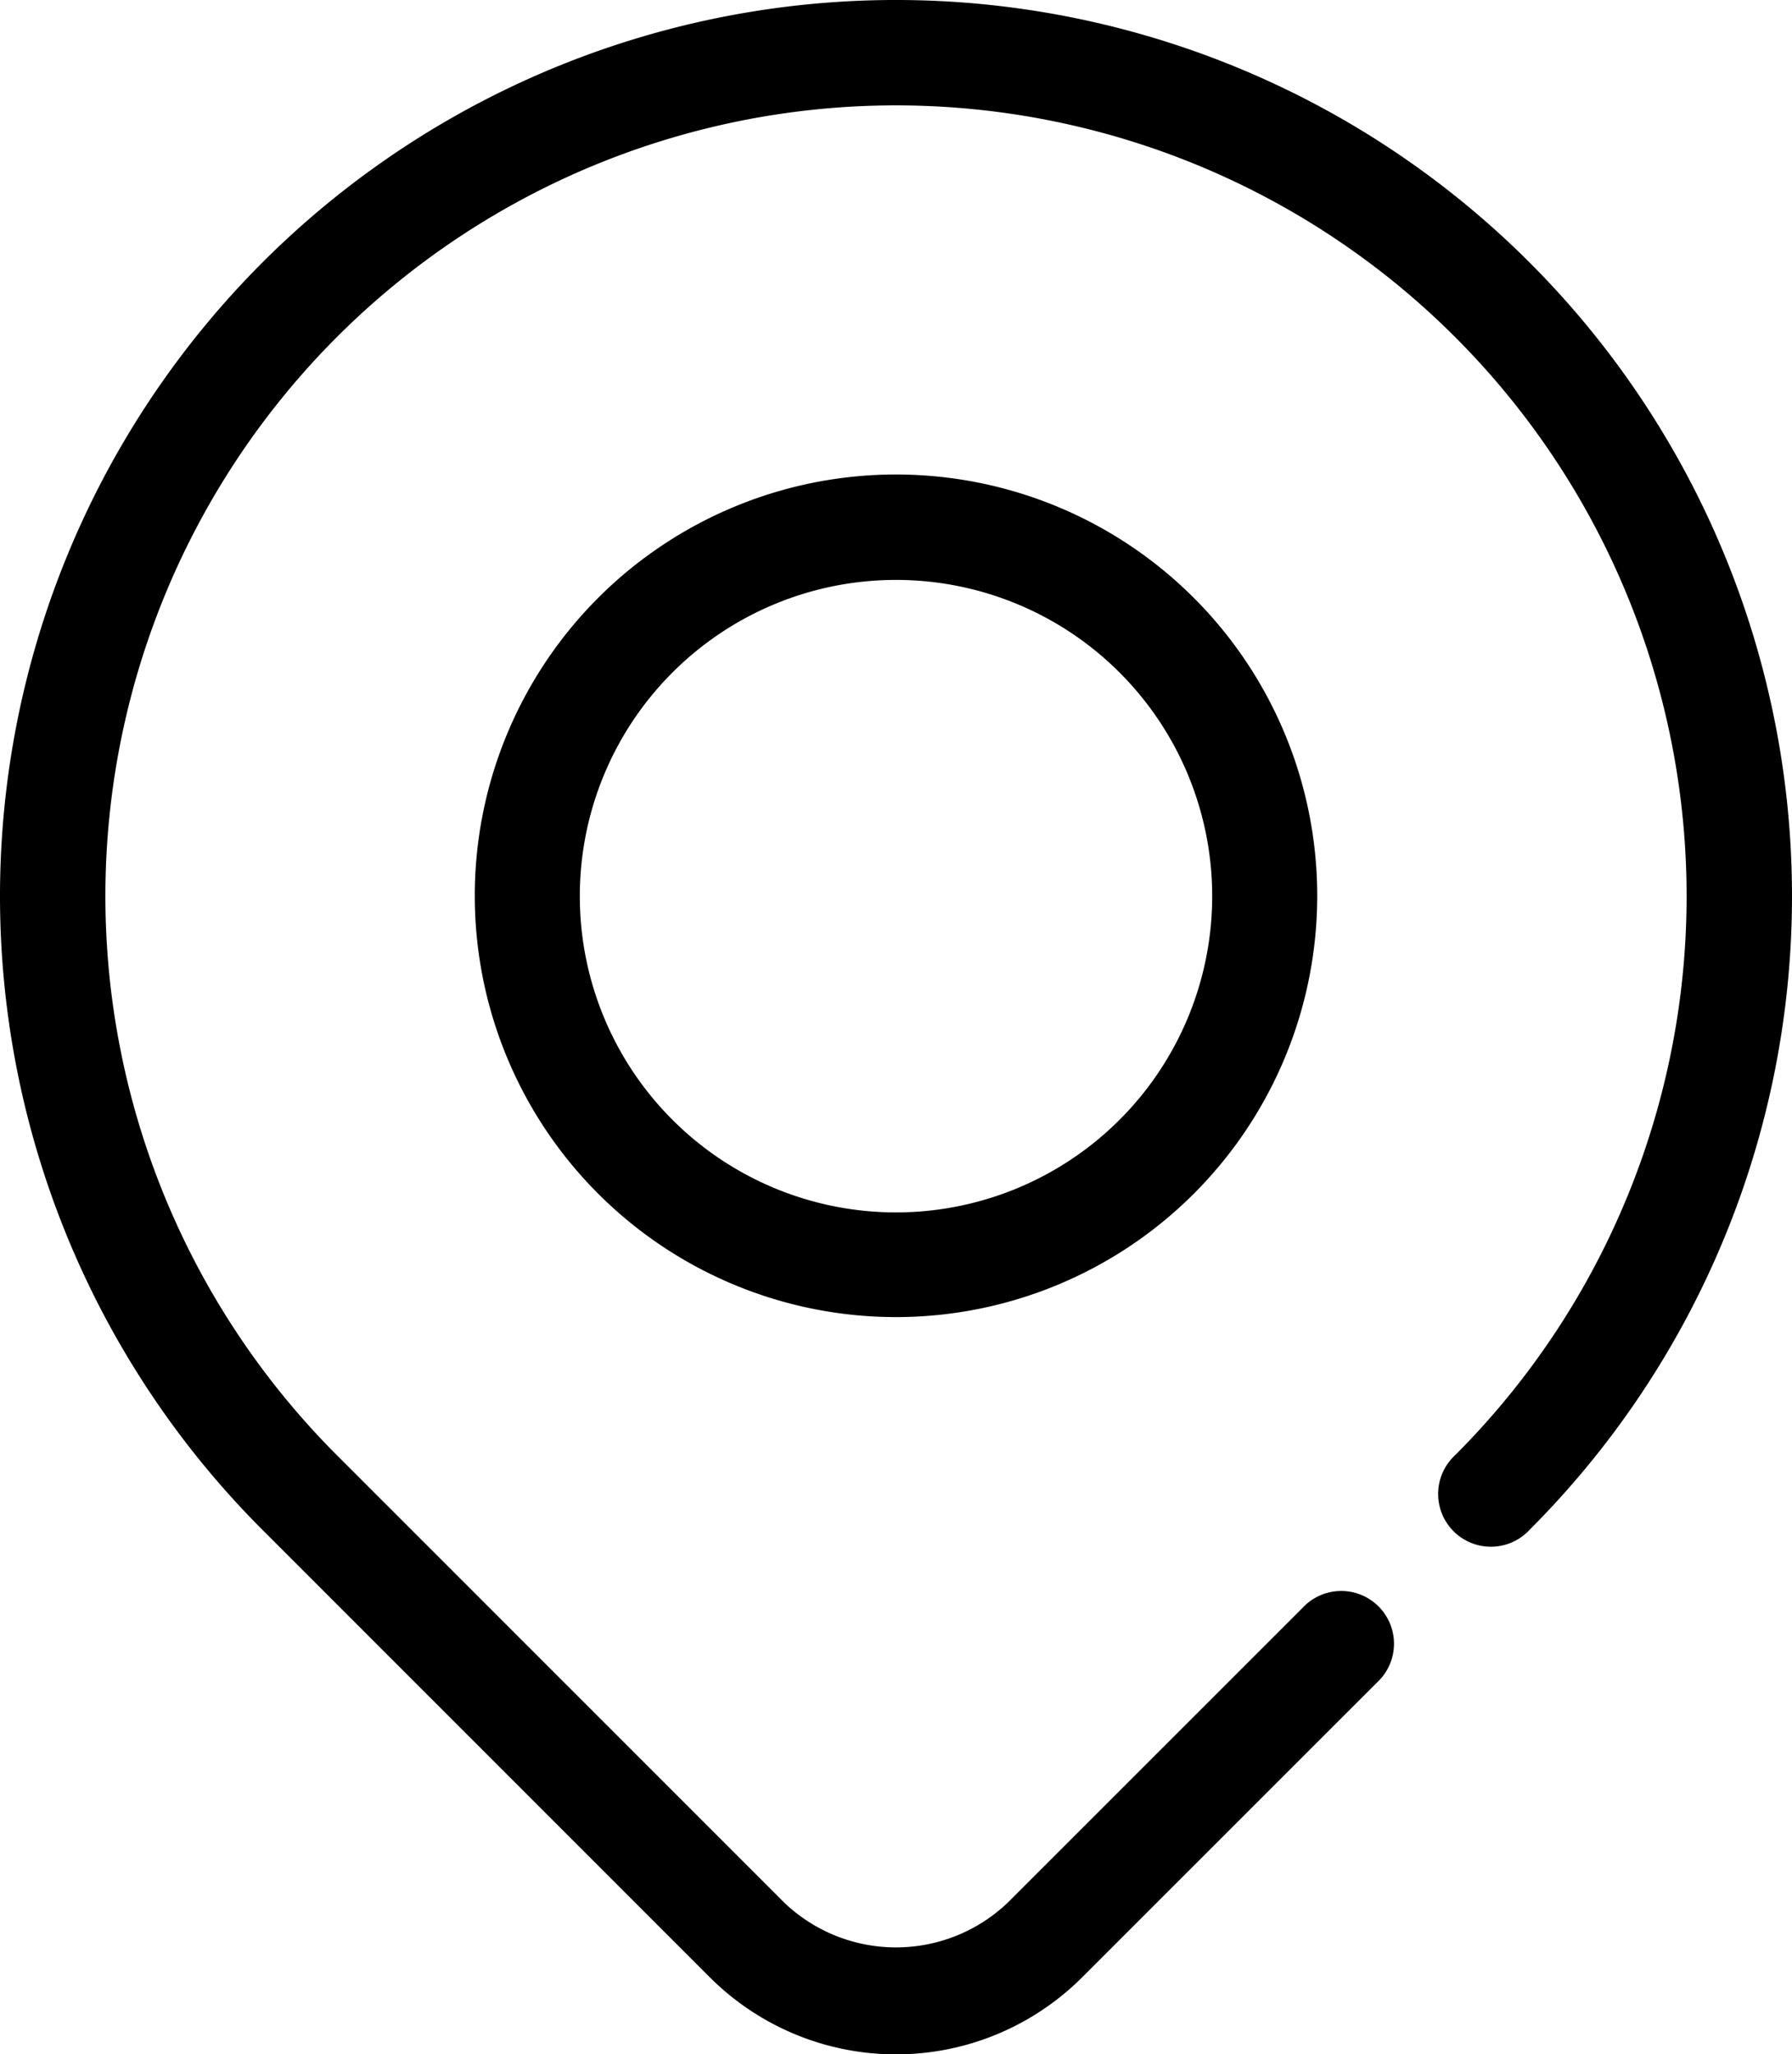 <svg xmlns="http://www.w3.org/2000/svg" width="19.57" height="22.431" viewBox="0 0 19.57 22.431">
  <path id="location" d="M13.285,8.589a3.453,3.453,0,1,1-3.453,3.453,3.453,3.453,0,0,1,3.453-3.453m0-1.151a4.6,4.6,0,1,0,4.6,4.6A4.6,4.6,0,0,0,13.285,7.438ZM15.32,23.845l3.219-3.218a.576.576,0,1,0-.814-.814l-3.219,3.218a1.768,1.768,0,0,1-2.442,0L7.18,18.147a8.634,8.634,0,1,1,12.21,0,.576.576,0,1,0,.814.814,9.785,9.785,0,1,0-13.838,0l4.884,4.884a2.877,2.877,0,0,0,4.07,0Z" transform="translate(-3.5 -2.257)"/>
</svg>

